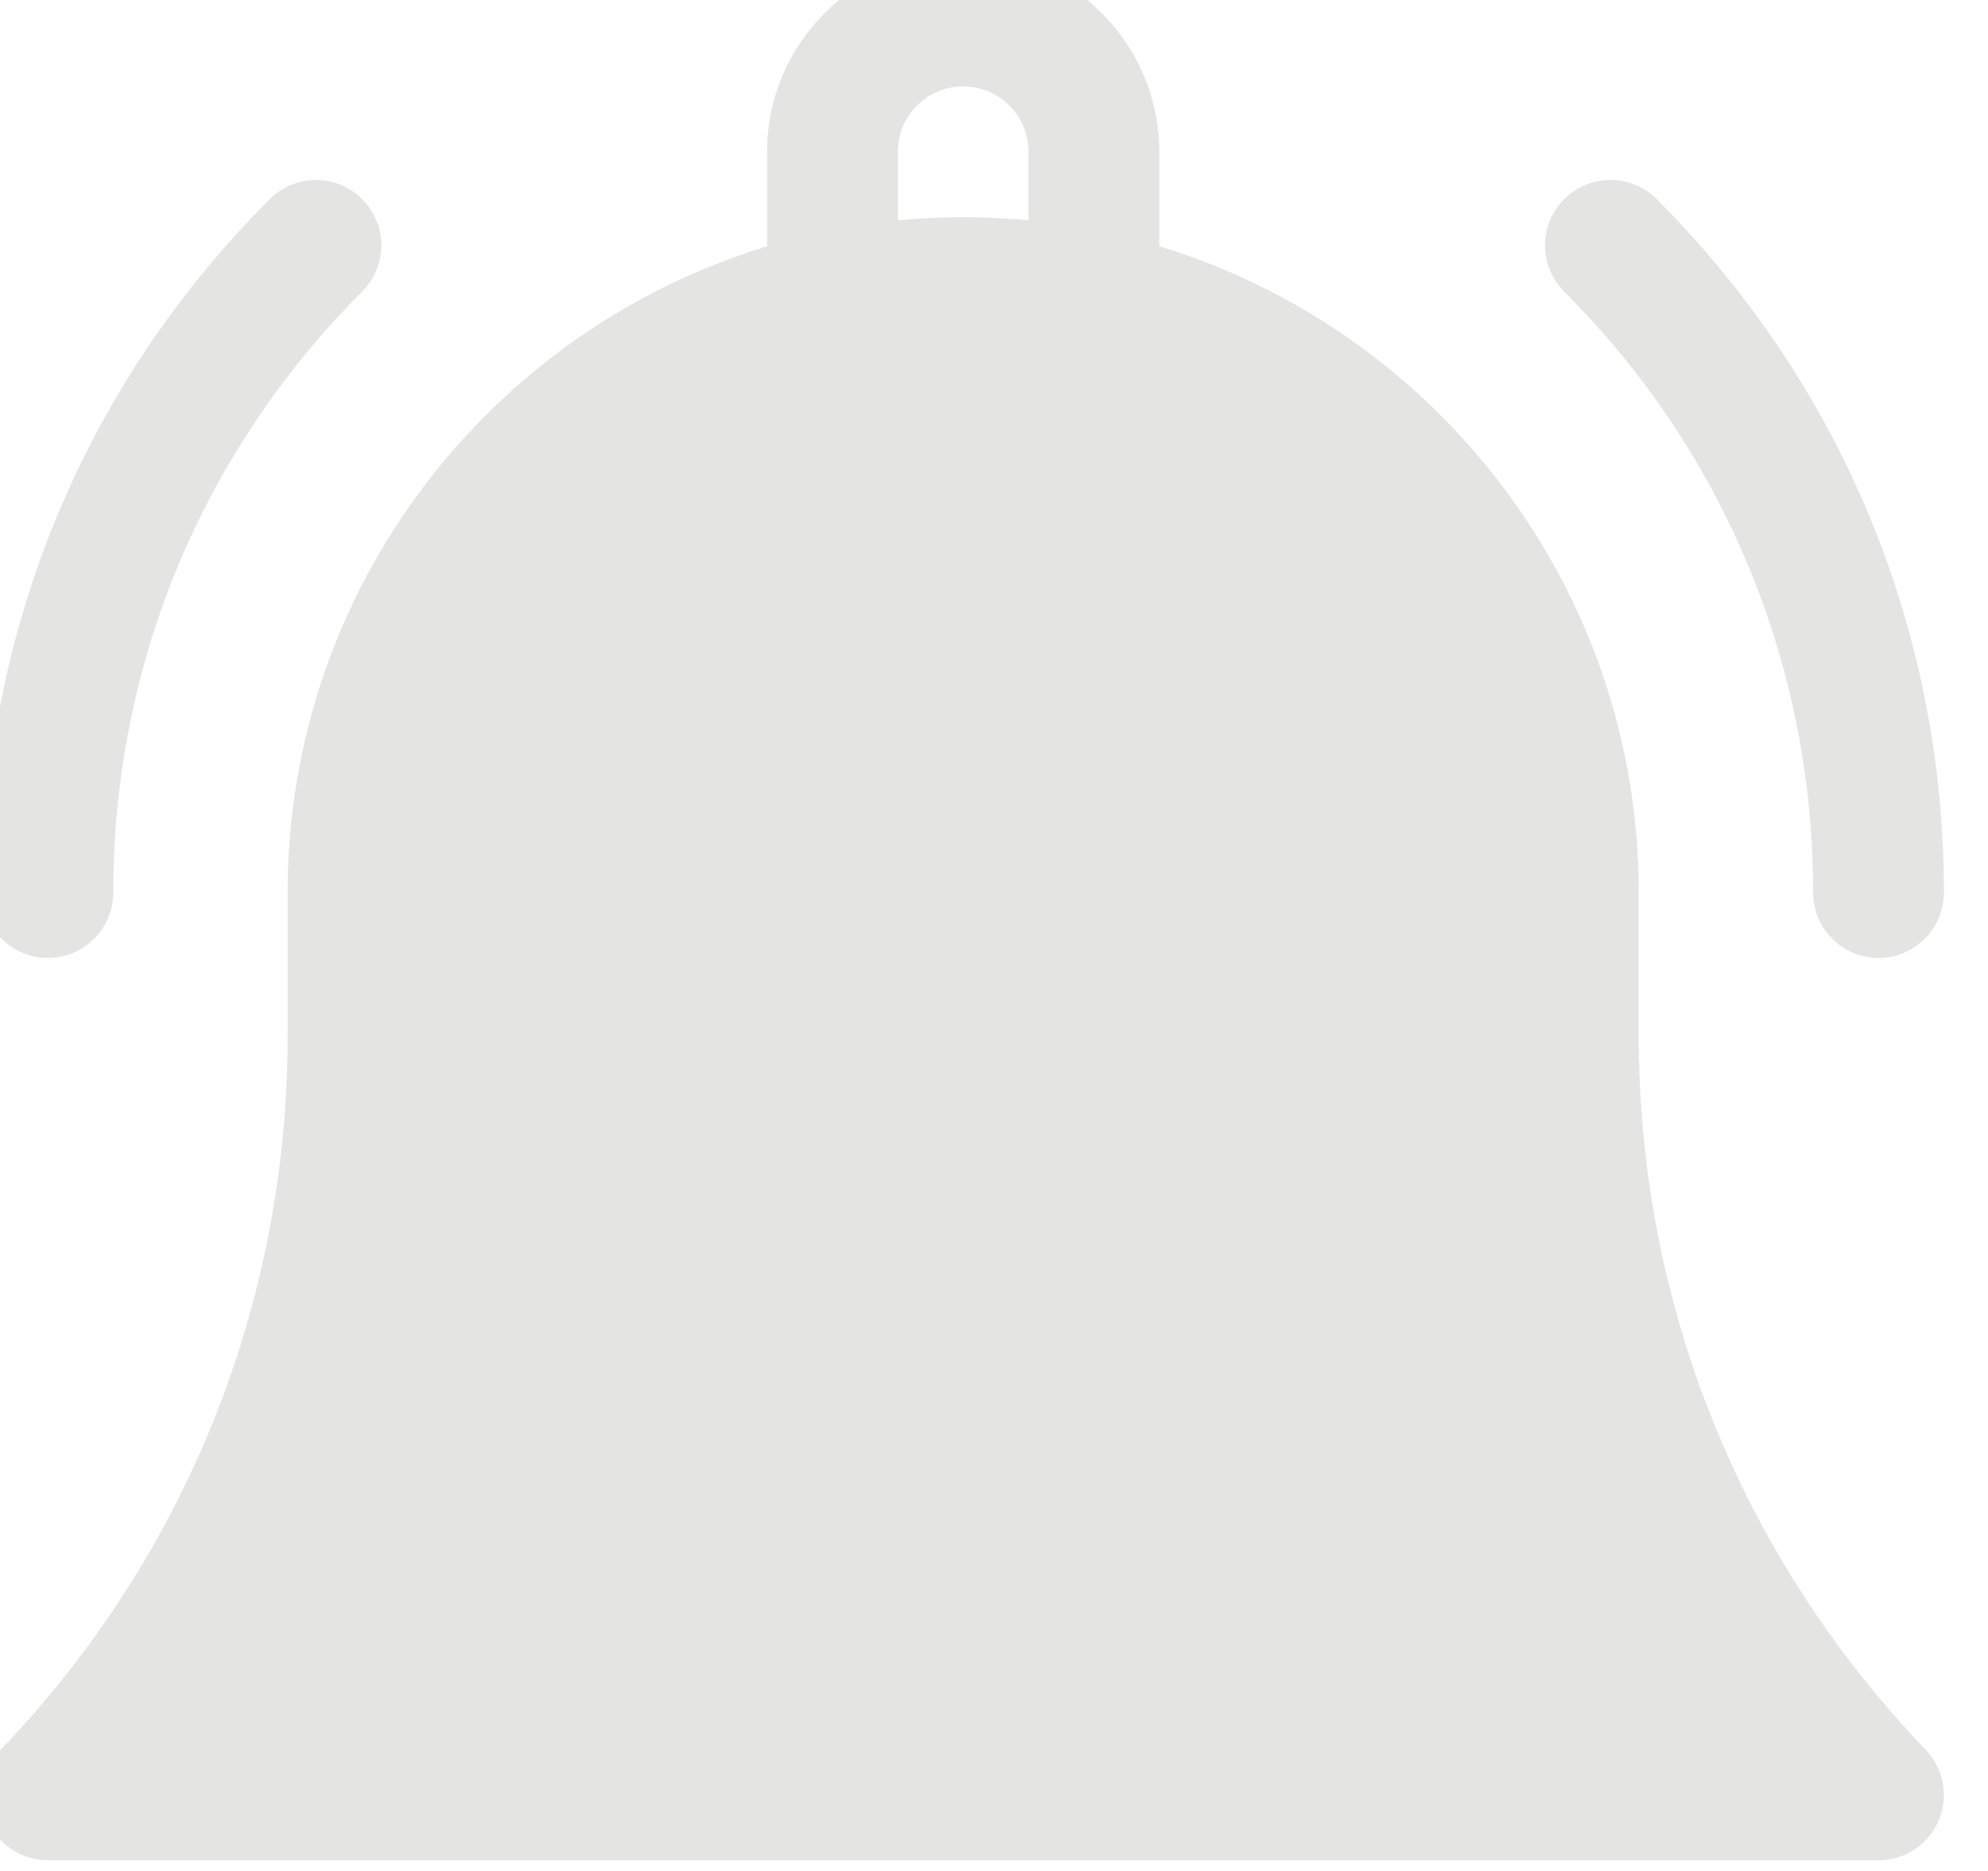 <svg width="34" height="32" viewBox="0 0 34 32" fill="none" xmlns="http://www.w3.org/2000/svg" xmlns:xlink="http://www.w3.org/1999/xlink">
<path d="M28.027,17.719L28.027,15.269C28.027,10.064 24.568,5.653 19.827,4.212L19.827,2.597C19.827,0.747 18.323,-0.758 16.473,-0.758C14.623,-0.758 13.119,0.747 13.119,2.597L13.119,4.212C8.378,5.653 4.919,10.064 4.919,15.269L4.919,17.719C4.919,22.291 3.176,26.626 0.012,29.926C-0.298,30.249 -0.385,30.726 -0.21,31.138C-0.034,31.55 0.371,31.818 0.819,31.818L32.127,31.818C32.575,31.818 32.98,31.55 33.156,31.138C33.331,30.726 33.244,30.249 32.934,29.926C29.77,26.626 28.027,22.29 28.027,17.719ZM17.591,3.769C17.223,3.734 16.85,3.715 16.473,3.715C16.096,3.715 15.723,3.734 15.355,3.769L15.355,2.597C15.355,1.98 15.856,1.478 16.473,1.478C17.09,1.478 17.591,1.98 17.591,2.597L17.591,3.769Z" fill="#E4E4E3"/>
<path d="M31.009,15.265C31.009,15.883 31.51,16.384 32.127,16.384C32.745,16.384 33.246,15.883 33.246,15.265C33.246,10.785 31.501,6.573 28.333,3.406C27.897,2.969 27.188,2.969 26.752,3.406C26.315,3.842 26.315,4.55 26.752,4.987C29.497,7.732 31.009,11.383 31.009,15.265Z" fill="#E4E4E3"/>
<path d="M0.819,16.384C1.436,16.384 1.937,15.883 1.937,15.265C1.937,11.383 3.449,7.732 6.194,4.987C6.631,4.55 6.631,3.842 6.194,3.406C5.758,2.969 5.05,2.969 4.613,3.406C1.445,6.574 -0.299,10.785 -0.299,15.265C-0.299,15.883 0.201,16.384 0.819,16.384Z" fill="#E4E4E3"/>
</svg>
